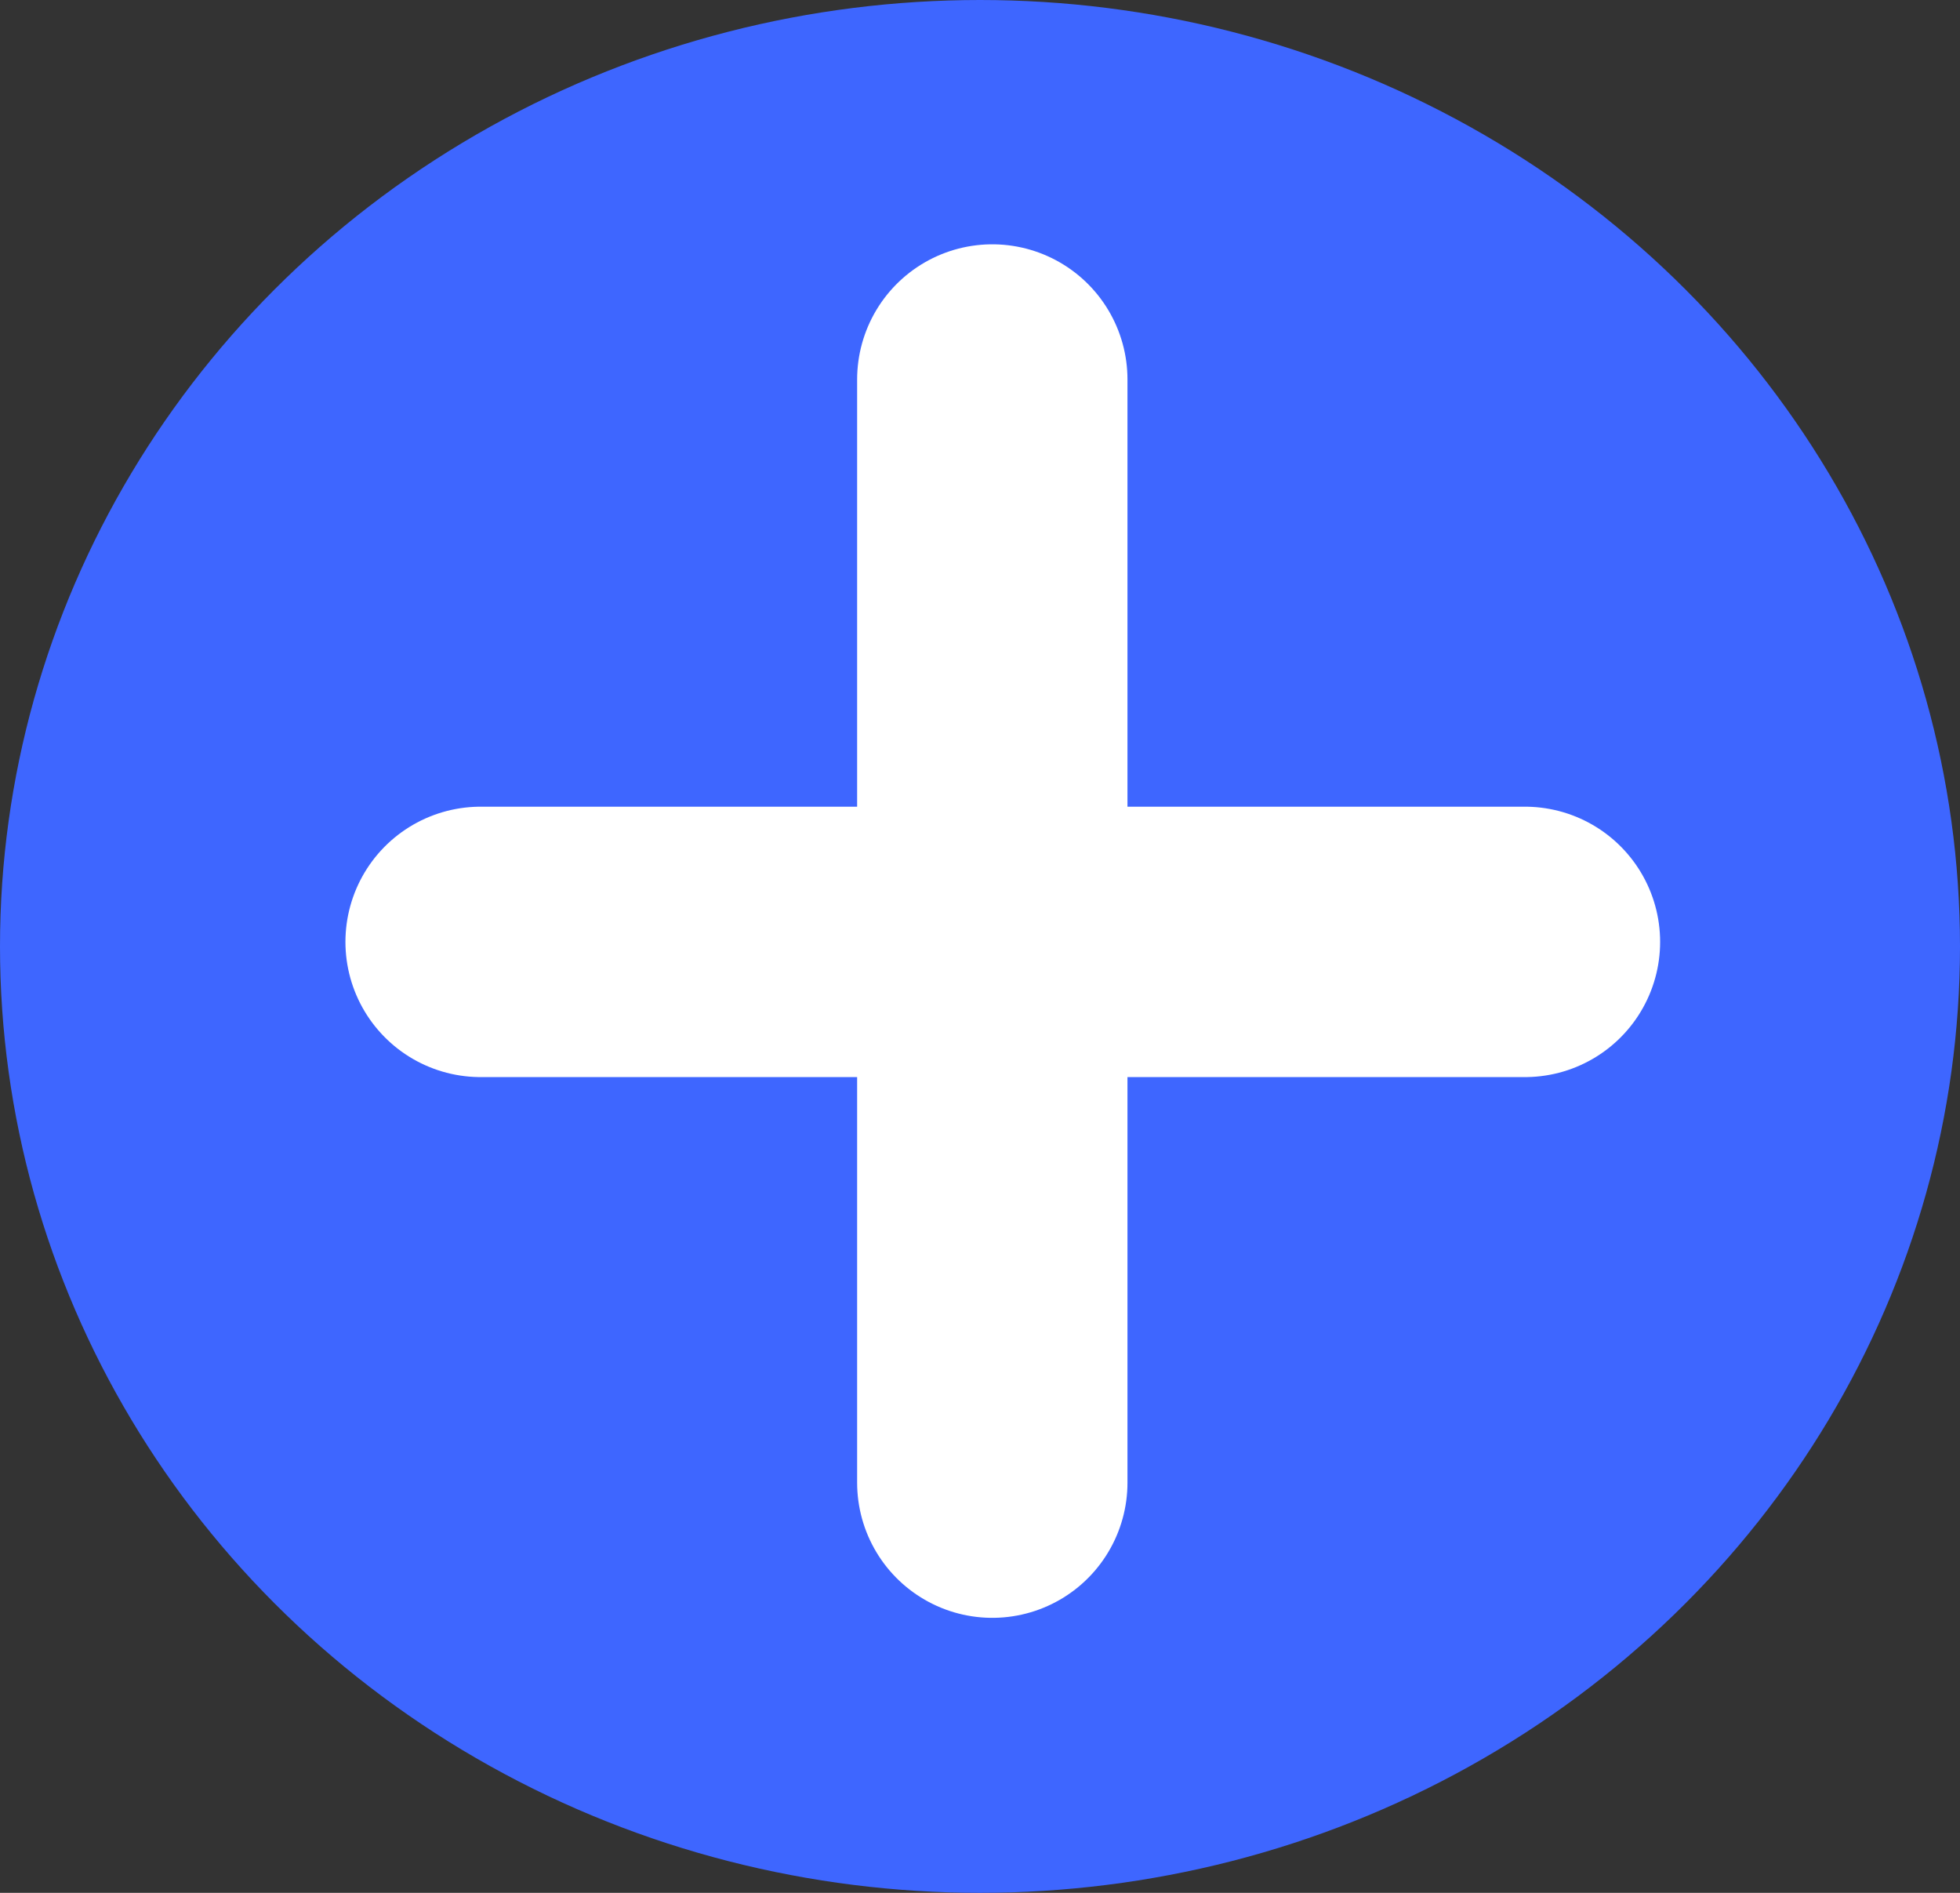 <svg xmlns="http://www.w3.org/2000/svg" width="29" height="28" viewBox="0 0 29 28">
  <rect x="0" y="0" width="29" height="28" fill="#333333" stroke="none"/>
  <ellipse id="Ellipse_52" data-name="Ellipse 52" cx="14.5" cy="14" rx="14.5" ry="14" fill="#3e66ff"/>
  <line id="Line_17" data-name="Line 17" y2="16.318" transform="translate(14.682 5.614)" fill="none" stroke="#fff" stroke-linecap="round" stroke-width="4"/>
  <line id="Line_18" data-name="Line 18" x2="15.452" transform="translate(7.111 13.933)" fill="none" stroke="#fff" stroke-linecap="round" stroke-width="4"/>
</svg>
